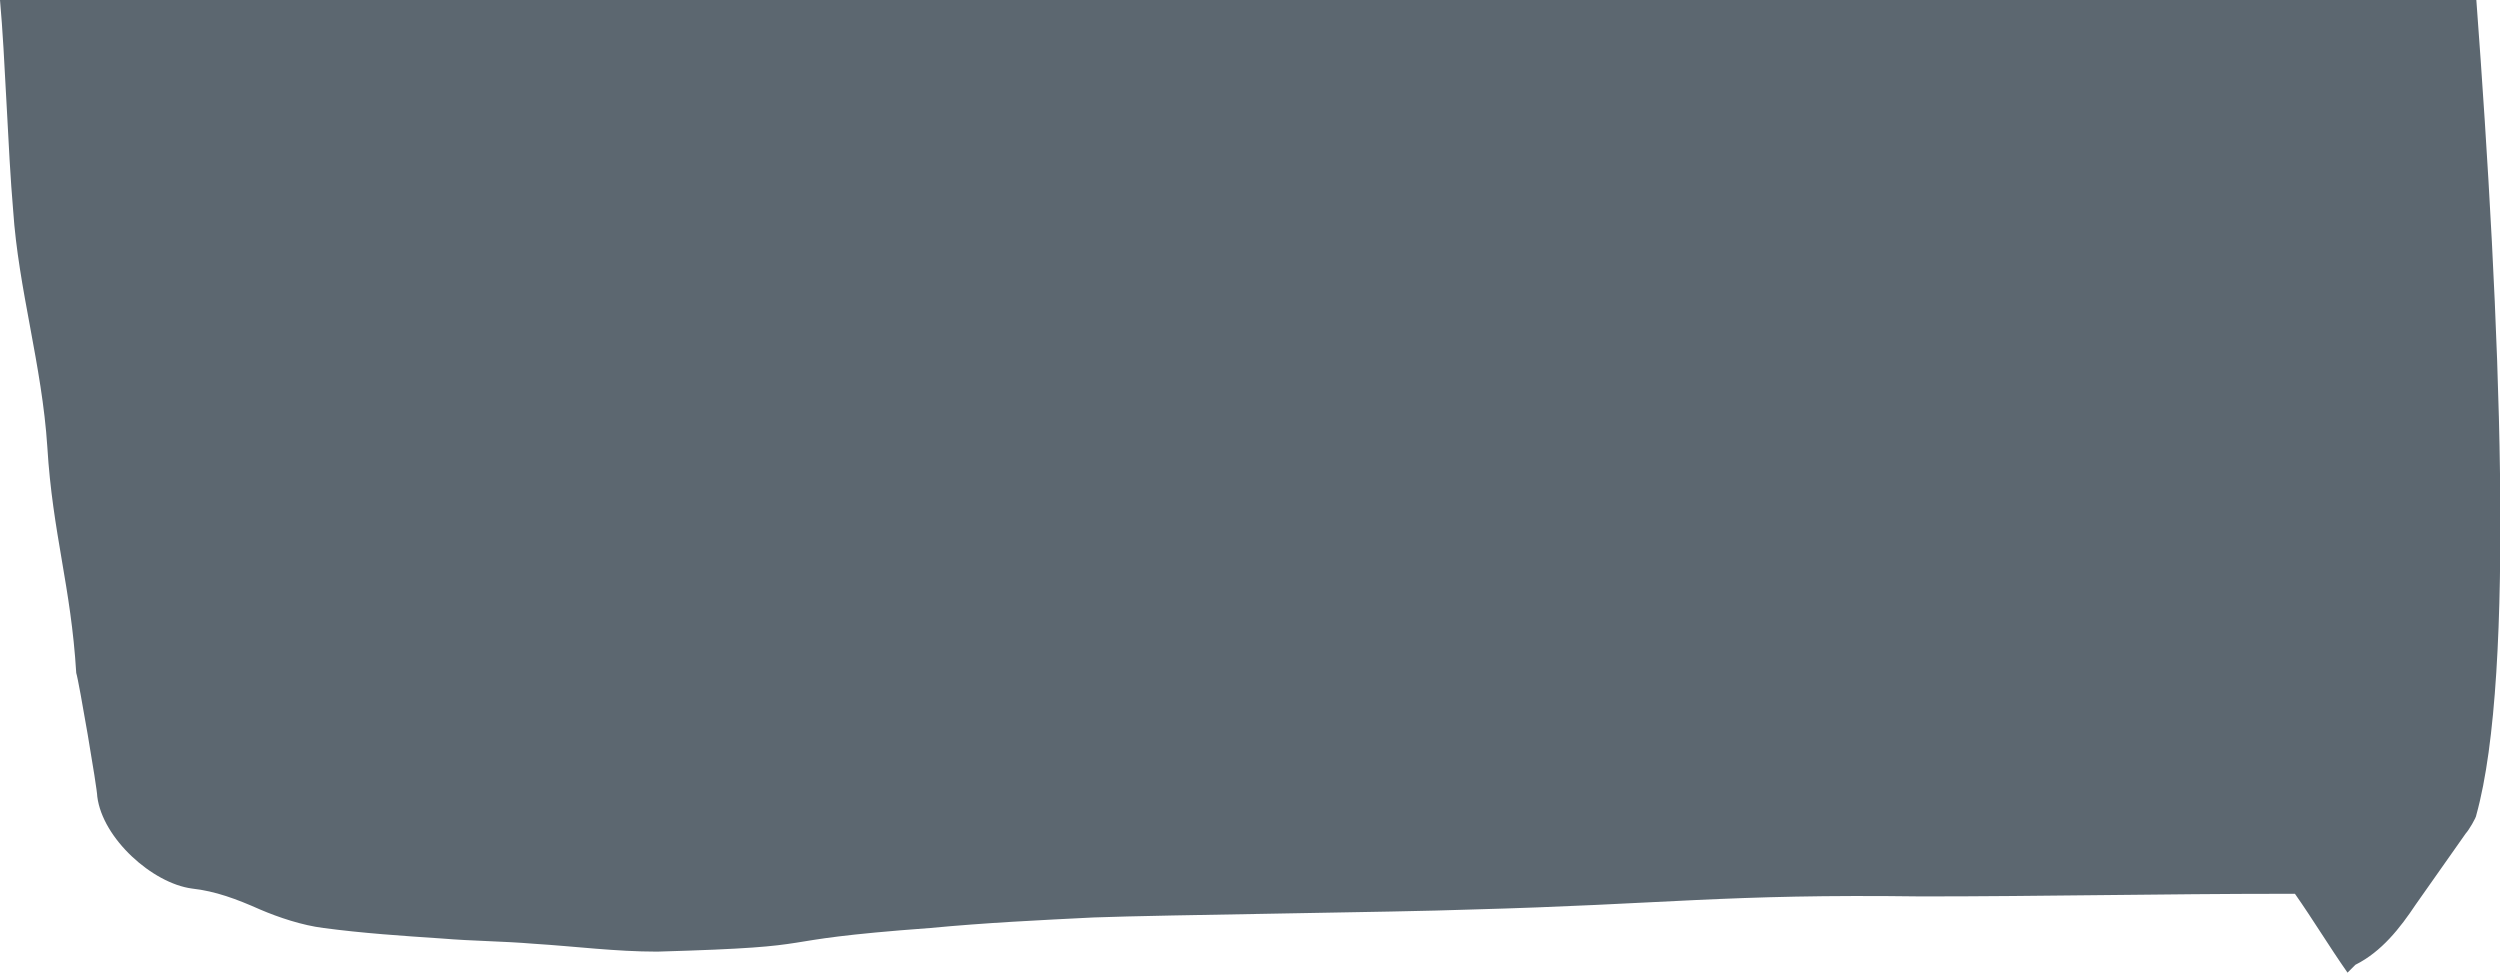 <?xml version="1.0" encoding="UTF-8"?>
<!-- Generator: Adobe Illustrator 18.1.1, SVG Export Plug-In . SVG Version: 6.00 Build 0)  -->
<svg version="1.1" id="Layer_1" xmlns="http://www.w3.org/2000/svg" xmlns:xlink="http://www.w3.org/1999/xlink" x="0px" y="0px" width="95.1px" height="37px" viewBox="0 0 95.1 37" enable-background="new 0 0 95.1 37" xml:space="preserve">
<path fill="#5C6770" d="M94.2,0c0.9,12.1,1.5,25.6,0,31c0,0.1-0.3,0.6-0.4,0.7c-0.7,1-1.2,1.7-1.9,2.7c-0.6,0.9-1.3,1.8-2.3,2.3  c-0.1,0.1-0.2,0.2-0.3,0.3c-0.7-1-1.3-2-2-3c-0.1,0-0.3,0-0.4,0c-4.6,0-9.2,0.1-13.8,0.1c-7.5-0.1-9.7,0.3-17.2,0.5  c-2.7,0.1-11.6,0.2-14.3,0.3c-2,0.1-4.1,0.2-6.2,0.4C28.6,35.8,32,36,25,36.2c-1.6,0-3.1-0.2-4.7-0.3c-1.2-0.1-2.3-0.1-3.5-0.2  c-1.5-0.1-3-0.2-4.5-0.4c-0.8-0.1-1.7-0.4-2.4-0.7c-0.9-0.4-1.7-0.7-2.6-0.8c-1.5-0.2-3.4-1.9-3.6-3.5c0-0.3-0.7-4.4-0.8-4.7  c-0.2-3.3-0.9-5.3-1.1-8.6c-0.2-3.1-1.1-6-1.3-9C0.3,5.7,0.2,2.2,0,0"/>
</svg>